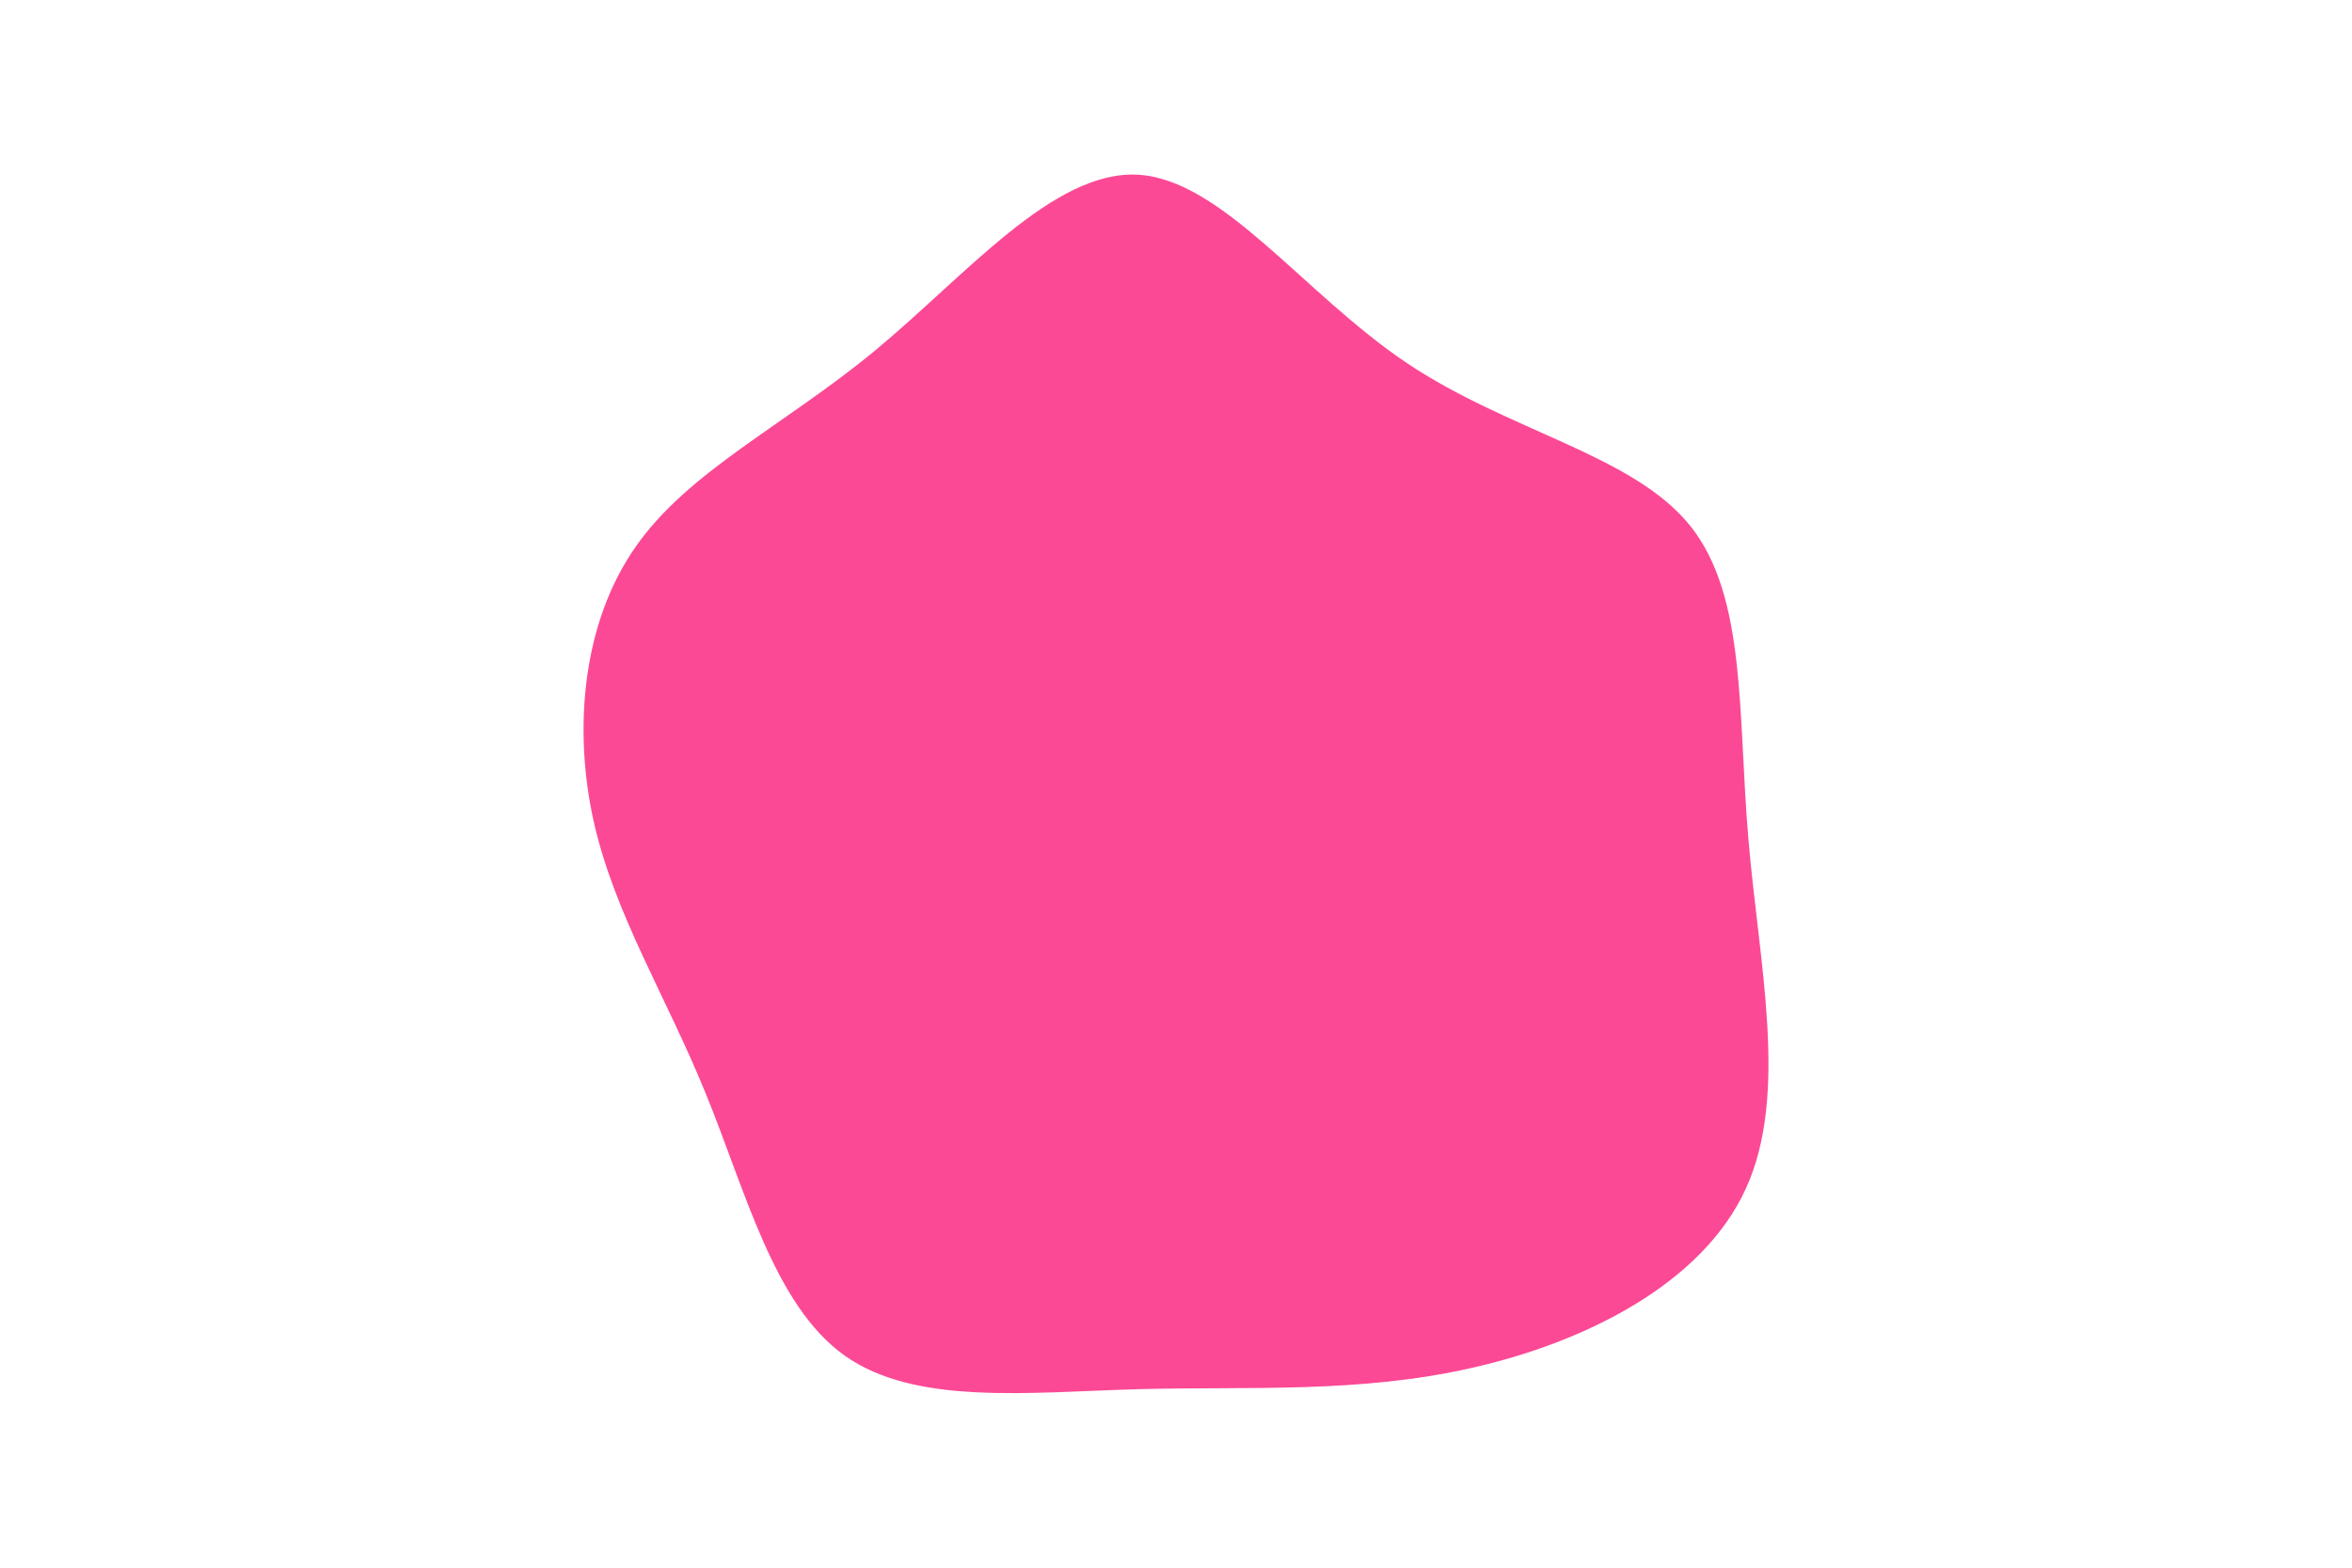 <svg id="visual" viewBox="0 0 900 600" width="900" height="600" xmlns="http://www.w3.org/2000/svg" xmlns:xlink="http://www.w3.org/1999/xlink" version="1.1"><g transform="translate(436.429 318.774)"><path d="M101.8 -179.9C141 -153.6 188.3 -144.8 210.2 -117.7C232 -90.7 228.5 -45.3 232.6 2.3C236.6 50 248.2 100 231.6 136.2C215 172.5 170.3 194.9 127 204.7C83.7 214.6 41.8 211.8 -0.7 212.9C-43.2 214.1 -86.3 219.2 -113.3 200C-140.3 180.7 -151.1 137.1 -166.4 99.7C-181.6 62.3 -201.3 31.2 -209.3 -4.6C-217.2 -40.3 -213.4 -80.7 -193.2 -109.5C-173.1 -138.4 -136.5 -155.8 -101.6 -184.6C-66.7 -213.5 -33.3 -253.7 -1 -251.9C31.3 -250.1 62.5 -206.3 101.8 -179.9" fill="#fc4995"></path></g></svg>